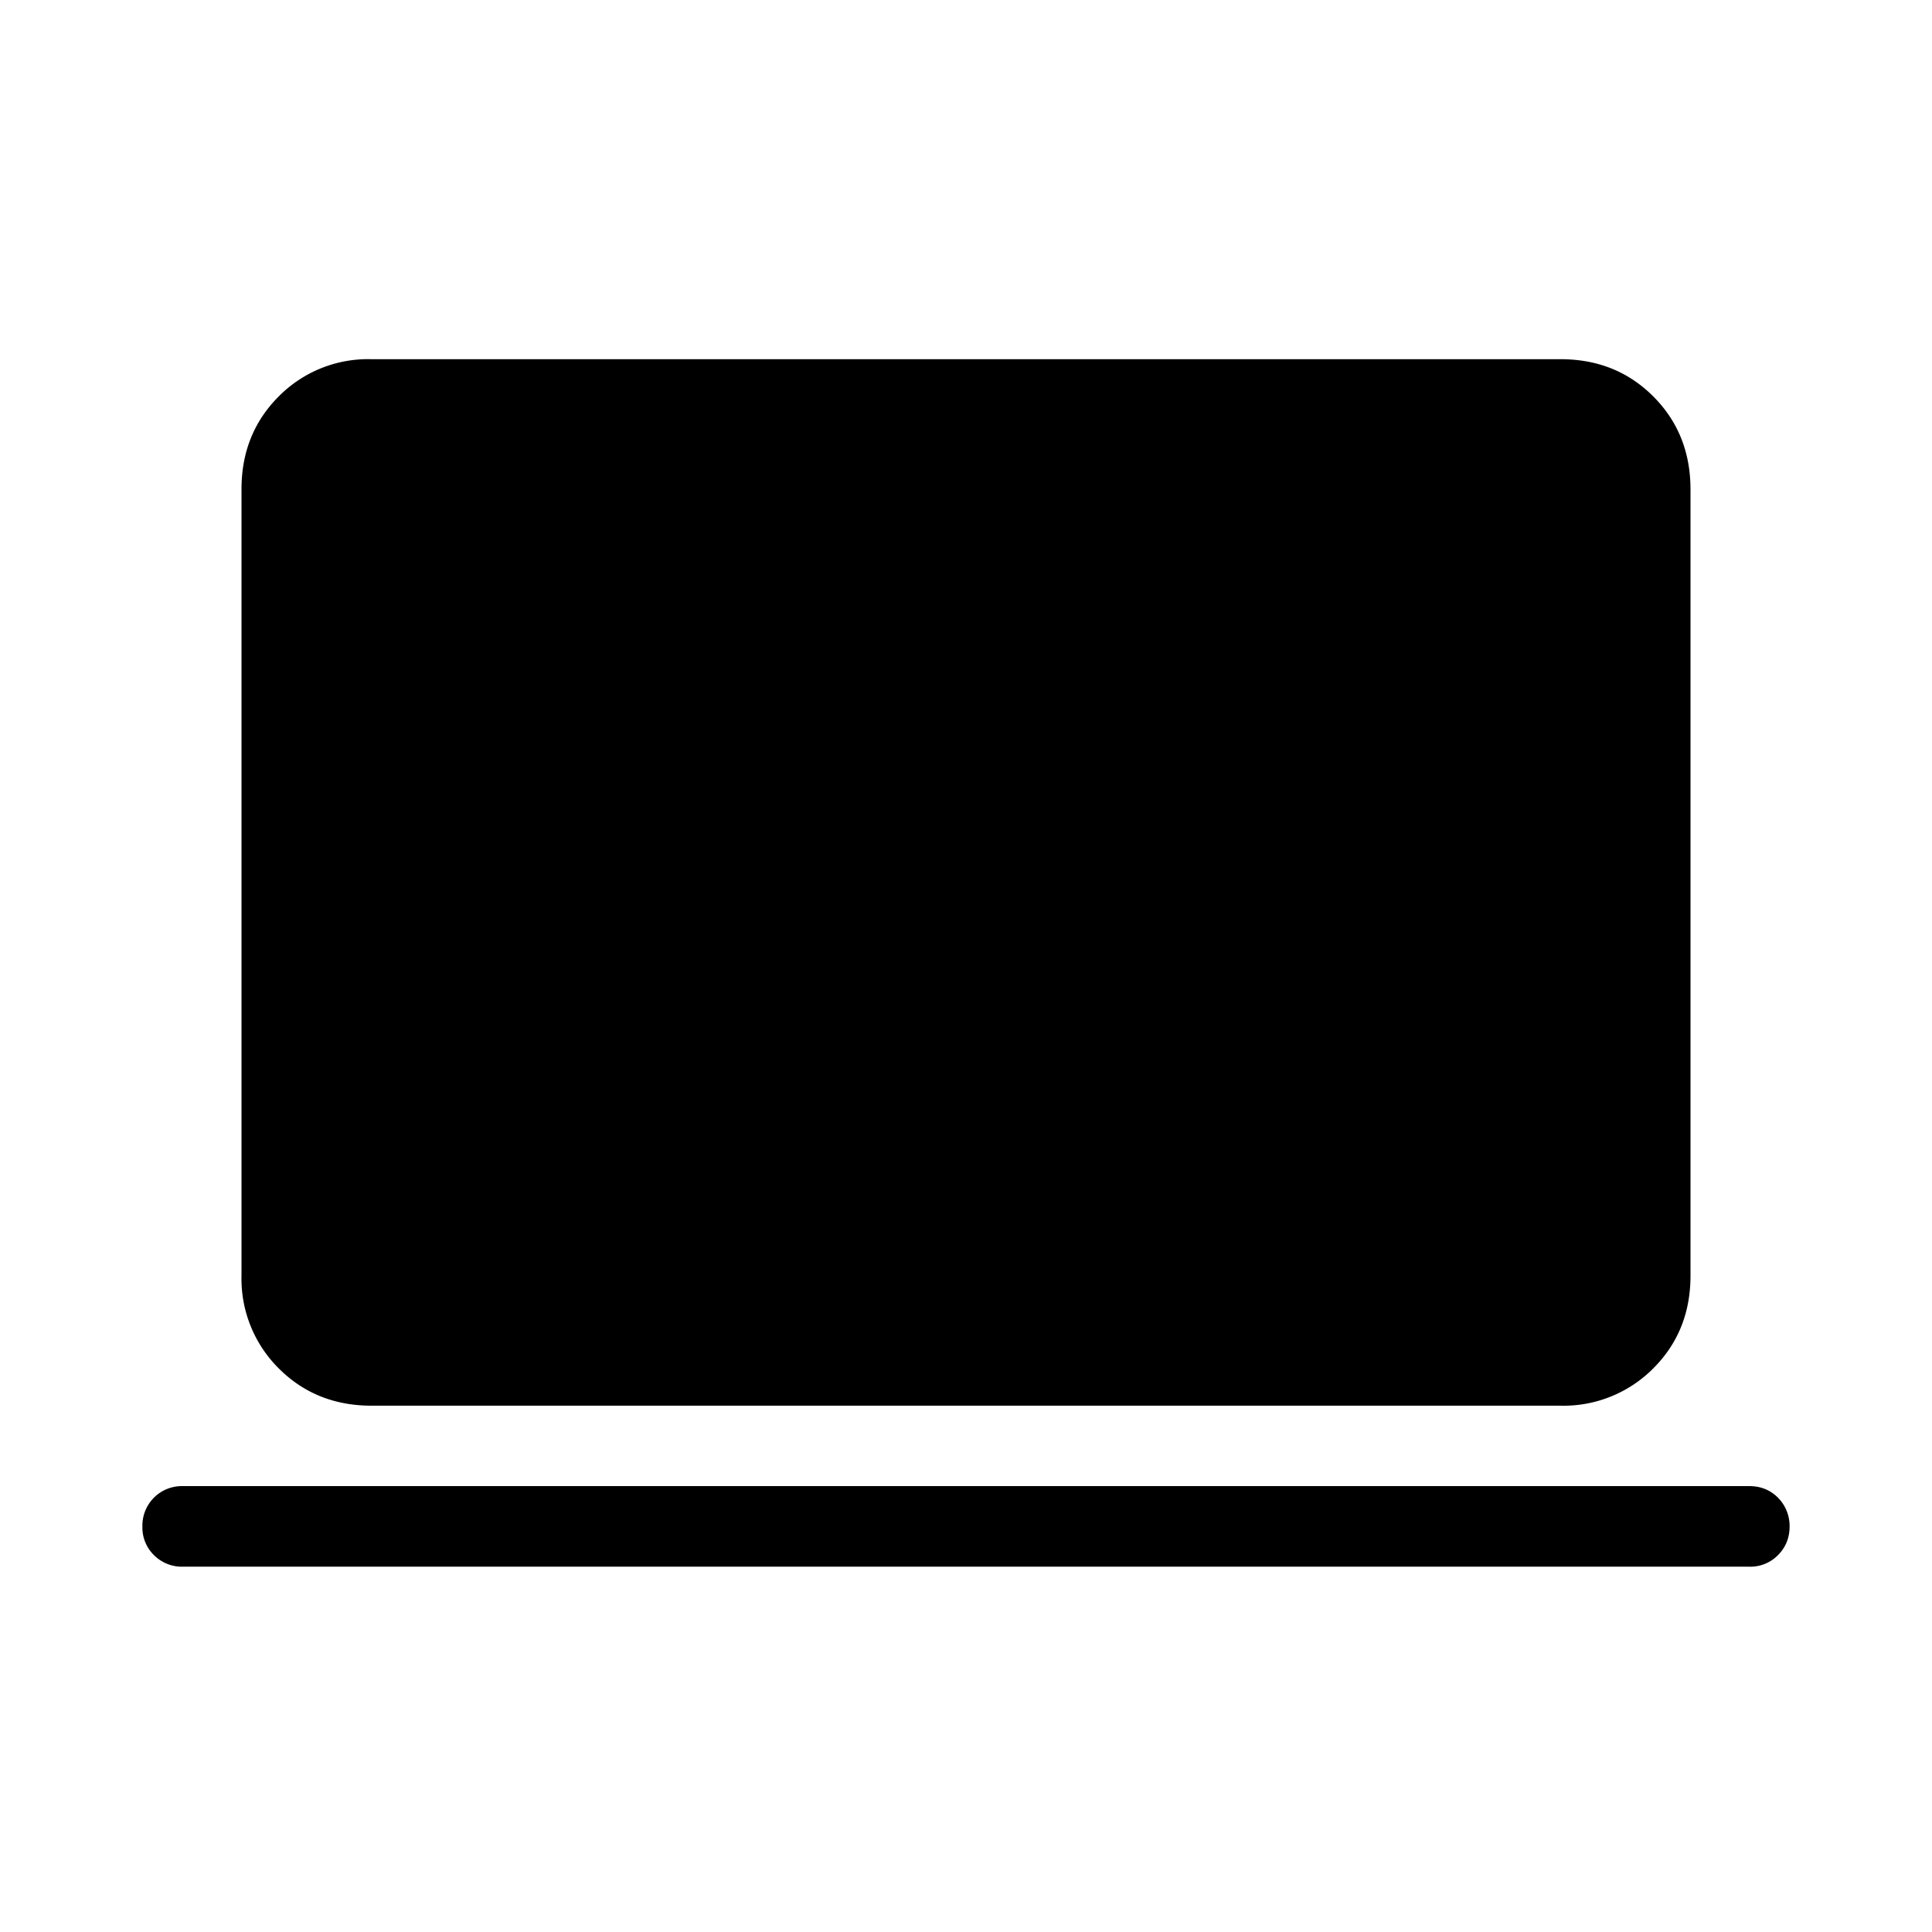 <svg xmlns="http://www.w3.org/2000/svg" fill="none" viewBox="0 0 24 24" stroke="none" width="1em" height="1em"><path fill="currentColor" d="M2.27 19.462a.49.49 0 0 1-.358-.144.48.48 0 0 1-.143-.356.49.49 0 0 1 .5-.501h19.462q.212 0 .356.144a.5.5 0 0 1 .144.356q0 .212-.144.357a.48.48 0 0 1-.356.144zm2.346-2q-.69 0-1.153-.463A1.57 1.57 0 0 1 3 15.846V6.077q0-.69.463-1.153a1.56 1.56 0 0 1 1.152-.462h14.77q.69 0 1.152.462T21 6.077v9.77q0 .69-.463 1.152a1.57 1.57 0 0 1-1.153.463z"/></svg>